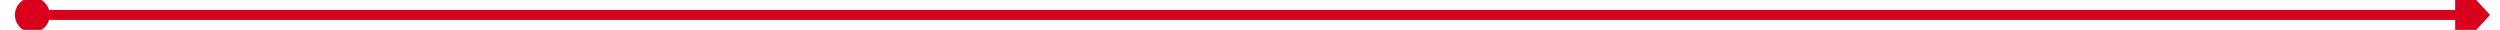 ﻿<?xml version="1.0" encoding="utf-8"?>
<svg version="1.1" xmlns:xlink="http://www.w3.org/1999/xlink" width="502px" height="6px" preserveAspectRatio="xMinYMid meet" viewBox="82 2823  502 4" xmlns="http://www.w3.org/2000/svg">
  <path d="M 88.5 2821.5  A 3.5 3.5 0 0 0 85 2825 A 3.5 3.5 0 0 0 88.5 2828.5 A 3.5 3.5 0 0 0 92 2825 A 3.5 3.5 0 0 0 88.5 2821.5 Z M 575 2832.6  L 582 2825  L 575 2817.4  L 575 2832.6  Z " fill-rule="nonzero" fill="#d9001b" stroke="none" />
  <path d="M 87 2825  L 576 2825  " stroke-width="2" stroke="#d9001b" fill="none" />
</svg>